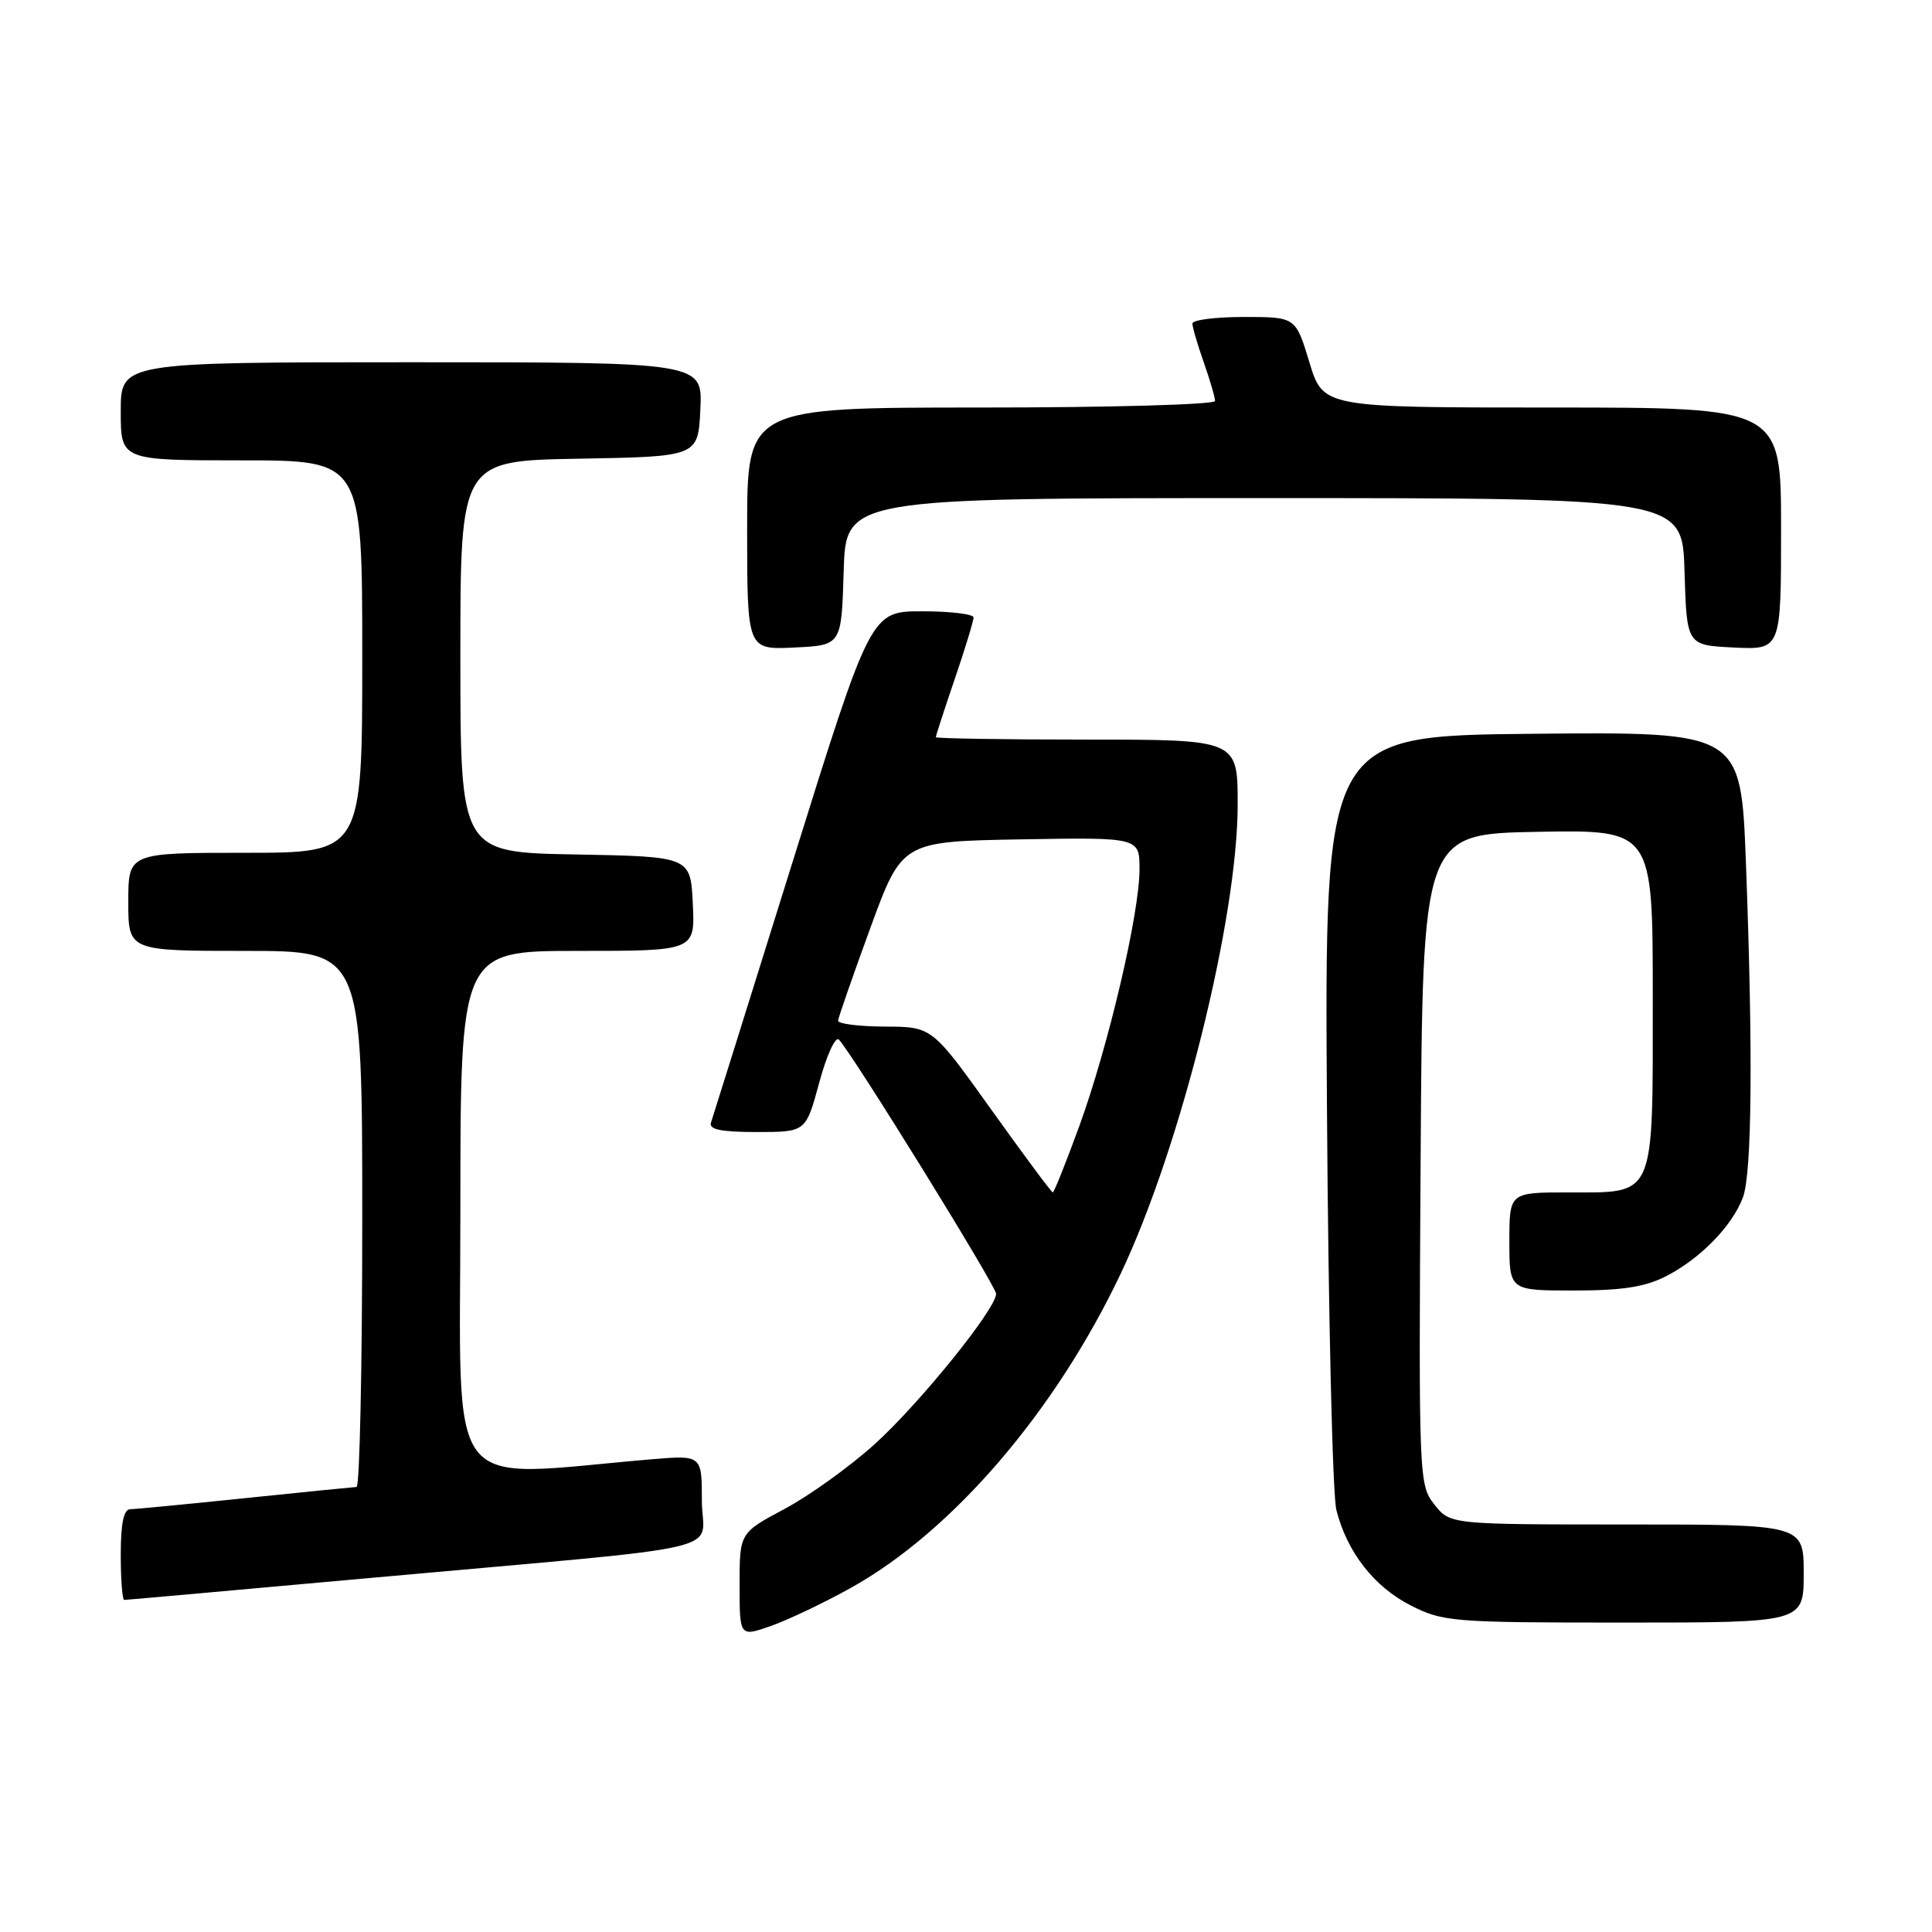 <?xml version="1.0" encoding="UTF-8" standalone="no"?>
<!DOCTYPE svg PUBLIC "-//W3C//DTD SVG 1.1//EN" "http://www.w3.org/Graphics/SVG/1.1/DTD/svg11.dtd" >
<svg xmlns="http://www.w3.org/2000/svg" xmlns:xlink="http://www.w3.org/1999/xlink" version="1.1" viewBox="0 0 256 256">
 <g >
 <path fill="currentColor"
d=" M 112.82 210.36 C 126.27 202.84 139.88 186.96 148.53 168.70 C 156.46 151.97 164.00 121.68 164.00 106.59 C 164.00 98.00 164.00 98.00 144.00 98.00 C 133.00 98.00 124.00 97.85 124.00 97.68 C 124.00 97.50 125.12 94.04 126.50 90.00 C 127.88 85.96 129.00 82.28 129.00 81.82 C 129.00 81.37 125.94 81.00 122.19 81.00 C 115.39 81.00 115.39 81.00 105.01 114.25 C 99.30 132.54 94.44 148.06 94.21 148.75 C 93.90 149.66 95.53 150.00 100.28 150.00 C 106.78 150.00 106.78 150.00 108.55 143.46 C 109.52 139.86 110.69 137.29 111.15 137.75 C 112.83 139.43 132.00 170.42 131.99 171.44 C 131.97 173.45 121.88 185.94 115.91 191.35 C 112.61 194.33 107.24 198.19 103.96 199.94 C 98.00 203.12 98.00 203.12 98.00 210.01 C 98.00 216.91 98.00 216.91 102.20 215.43 C 104.51 214.61 109.29 212.33 112.82 210.36 Z  M 239.00 208.50 C 239.00 202.00 239.00 202.00 215.57 202.00 C 192.15 202.00 192.15 202.00 190.06 199.35 C 188.01 196.75 187.98 195.96 188.24 153.60 C 188.50 110.50 188.50 110.50 203.75 110.22 C 219.00 109.95 219.00 109.95 219.00 132.15 C 219.00 159.02 219.44 158.00 207.85 158.00 C 200.00 158.00 200.00 158.00 200.00 164.50 C 200.00 171.00 200.00 171.00 208.54 171.00 C 214.98 171.00 217.99 170.53 220.79 169.09 C 225.32 166.76 229.51 162.46 230.94 158.68 C 232.15 155.48 232.29 139.39 231.34 114.23 C 230.68 96.97 230.68 96.97 203.09 97.23 C 175.50 97.50 175.50 97.50 175.83 147.00 C 176.01 174.23 176.57 198.12 177.08 200.10 C 178.50 205.69 182.10 210.29 186.97 212.75 C 191.22 214.90 192.53 215.00 215.21 215.00 C 239.00 215.00 239.00 215.00 239.00 208.50 Z  M 49.71 209.03 C 98.53 204.61 93.00 205.92 93.00 198.83 C 93.00 192.80 93.00 192.80 86.25 193.37 C 58.50 195.74 61.00 198.99 61.00 160.61 C 61.00 126.00 61.00 126.00 76.55 126.00 C 92.10 126.00 92.10 126.00 91.80 119.75 C 91.50 113.50 91.50 113.50 76.25 113.22 C 61.00 112.95 61.00 112.95 61.00 87.00 C 61.00 61.05 61.00 61.05 76.75 60.78 C 92.50 60.50 92.50 60.50 92.80 54.25 C 93.10 48.00 93.10 48.00 54.55 48.00 C 16.00 48.00 16.00 48.00 16.00 54.50 C 16.00 61.00 16.00 61.00 32.00 61.00 C 48.00 61.00 48.00 61.00 48.00 87.00 C 48.00 113.00 48.00 113.00 32.50 113.00 C 17.00 113.00 17.00 113.00 17.00 119.50 C 17.00 126.00 17.00 126.00 32.50 126.00 C 48.00 126.00 48.00 126.00 48.00 161.50 C 48.00 181.03 47.66 197.01 47.25 197.03 C 46.84 197.05 40.20 197.71 32.50 198.51 C 24.80 199.31 17.94 199.97 17.25 199.98 C 16.39 199.99 16.00 201.88 16.00 206.00 C 16.00 209.30 16.21 212.00 16.46 212.00 C 16.71 212.00 31.68 210.66 49.71 209.03 Z  M 111.79 75.75 C 112.07 66.00 112.07 66.00 167.50 66.00 C 222.93 66.00 222.93 66.00 223.21 75.75 C 223.50 85.50 223.50 85.50 229.75 85.80 C 236.00 86.10 236.00 86.10 236.00 70.05 C 236.00 54.00 236.00 54.00 205.66 54.00 C 175.32 54.00 175.32 54.00 173.50 48.00 C 171.68 42.00 171.68 42.00 164.84 42.00 C 161.08 42.00 158.00 42.39 158.00 42.87 C 158.00 43.36 158.68 45.66 159.50 48.00 C 160.32 50.34 161.00 52.64 161.00 53.13 C 161.00 53.61 147.05 54.00 130.00 54.00 C 99.00 54.00 99.00 54.00 99.00 70.05 C 99.00 86.10 99.00 86.10 105.25 85.80 C 111.50 85.50 111.50 85.50 111.79 75.75 Z  M 131.35 147.03 C 123.50 136.05 123.50 136.05 117.25 136.03 C 113.81 136.01 111.02 135.66 111.05 135.25 C 111.08 134.84 113.00 129.32 115.31 123.00 C 119.52 111.50 119.52 111.50 135.26 111.22 C 151.00 110.95 151.00 110.95 150.99 115.22 C 150.98 121.09 146.85 138.67 143.00 149.25 C 141.24 154.06 139.67 158.00 139.50 158.00 C 139.33 158.00 135.66 153.06 131.35 147.03 Z "/>
</g>
</svg>